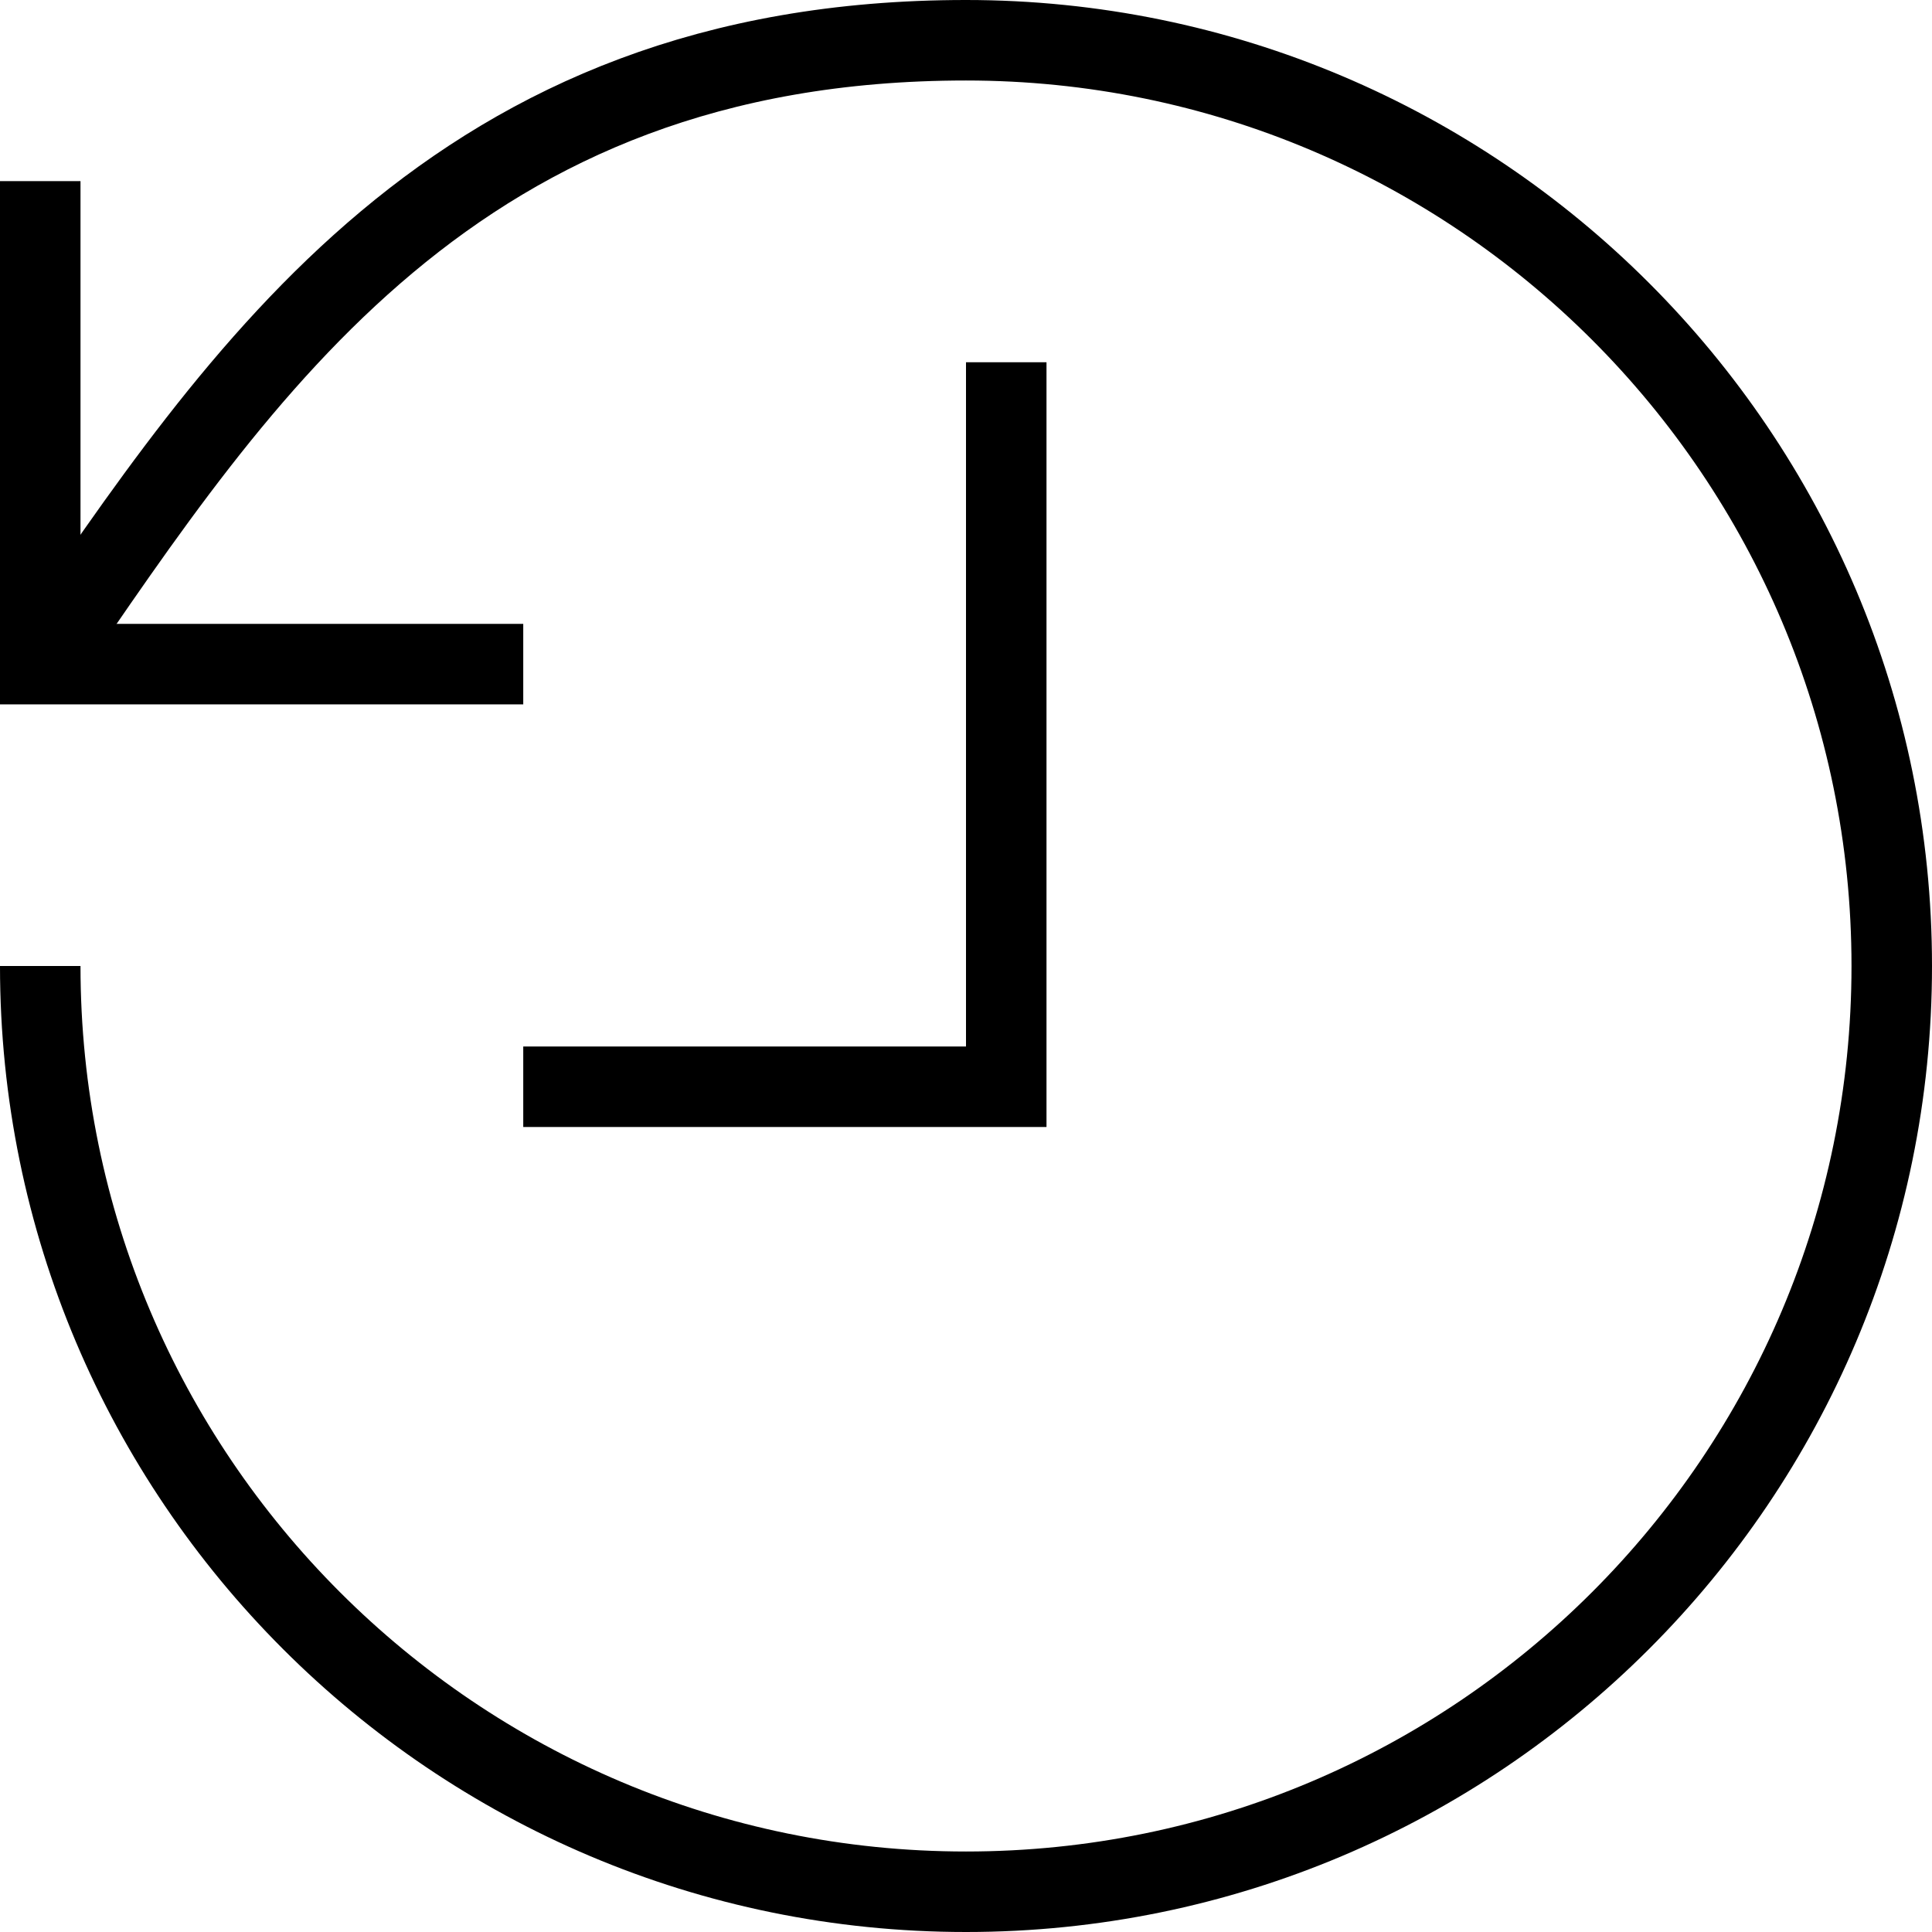 <?xml version="1.0" encoding="utf-8"?>
<!-- Generator: Adobe Illustrator 19.2.0, SVG Export Plug-In . SVG Version: 6.00 Build 0)  -->
<svg version="1.1" id="Layer_1" xmlns="http://www.w3.org/2000/svg" xmlns:xlink="http://www.w3.org/1999/xlink" x="0px" y="0px"
	 viewBox="0 0 48 48" style="enable-background:new 0 0 48 48;" xml:space="preserve">
<style type="text/css">
	.st0{fill:none;stroke:#000000;stroke-width:2;stroke-miterlimit:10;}
</style>
<title>Untitled-17</title>
<g id="Restore">
	<path class="st0" d="M1,16.5C6,9.2,11.3,1,24,1c12.7,0,23,10.3,23,23S36.7,47,24,47S1,36.7,1,24"/>
	<polyline class="st0" points="1,4.5 1,16.5 13,16.5 	"/>
	<polyline class="st0" points="25,9 25,27 13,27 	"/>
</g>
</svg>
